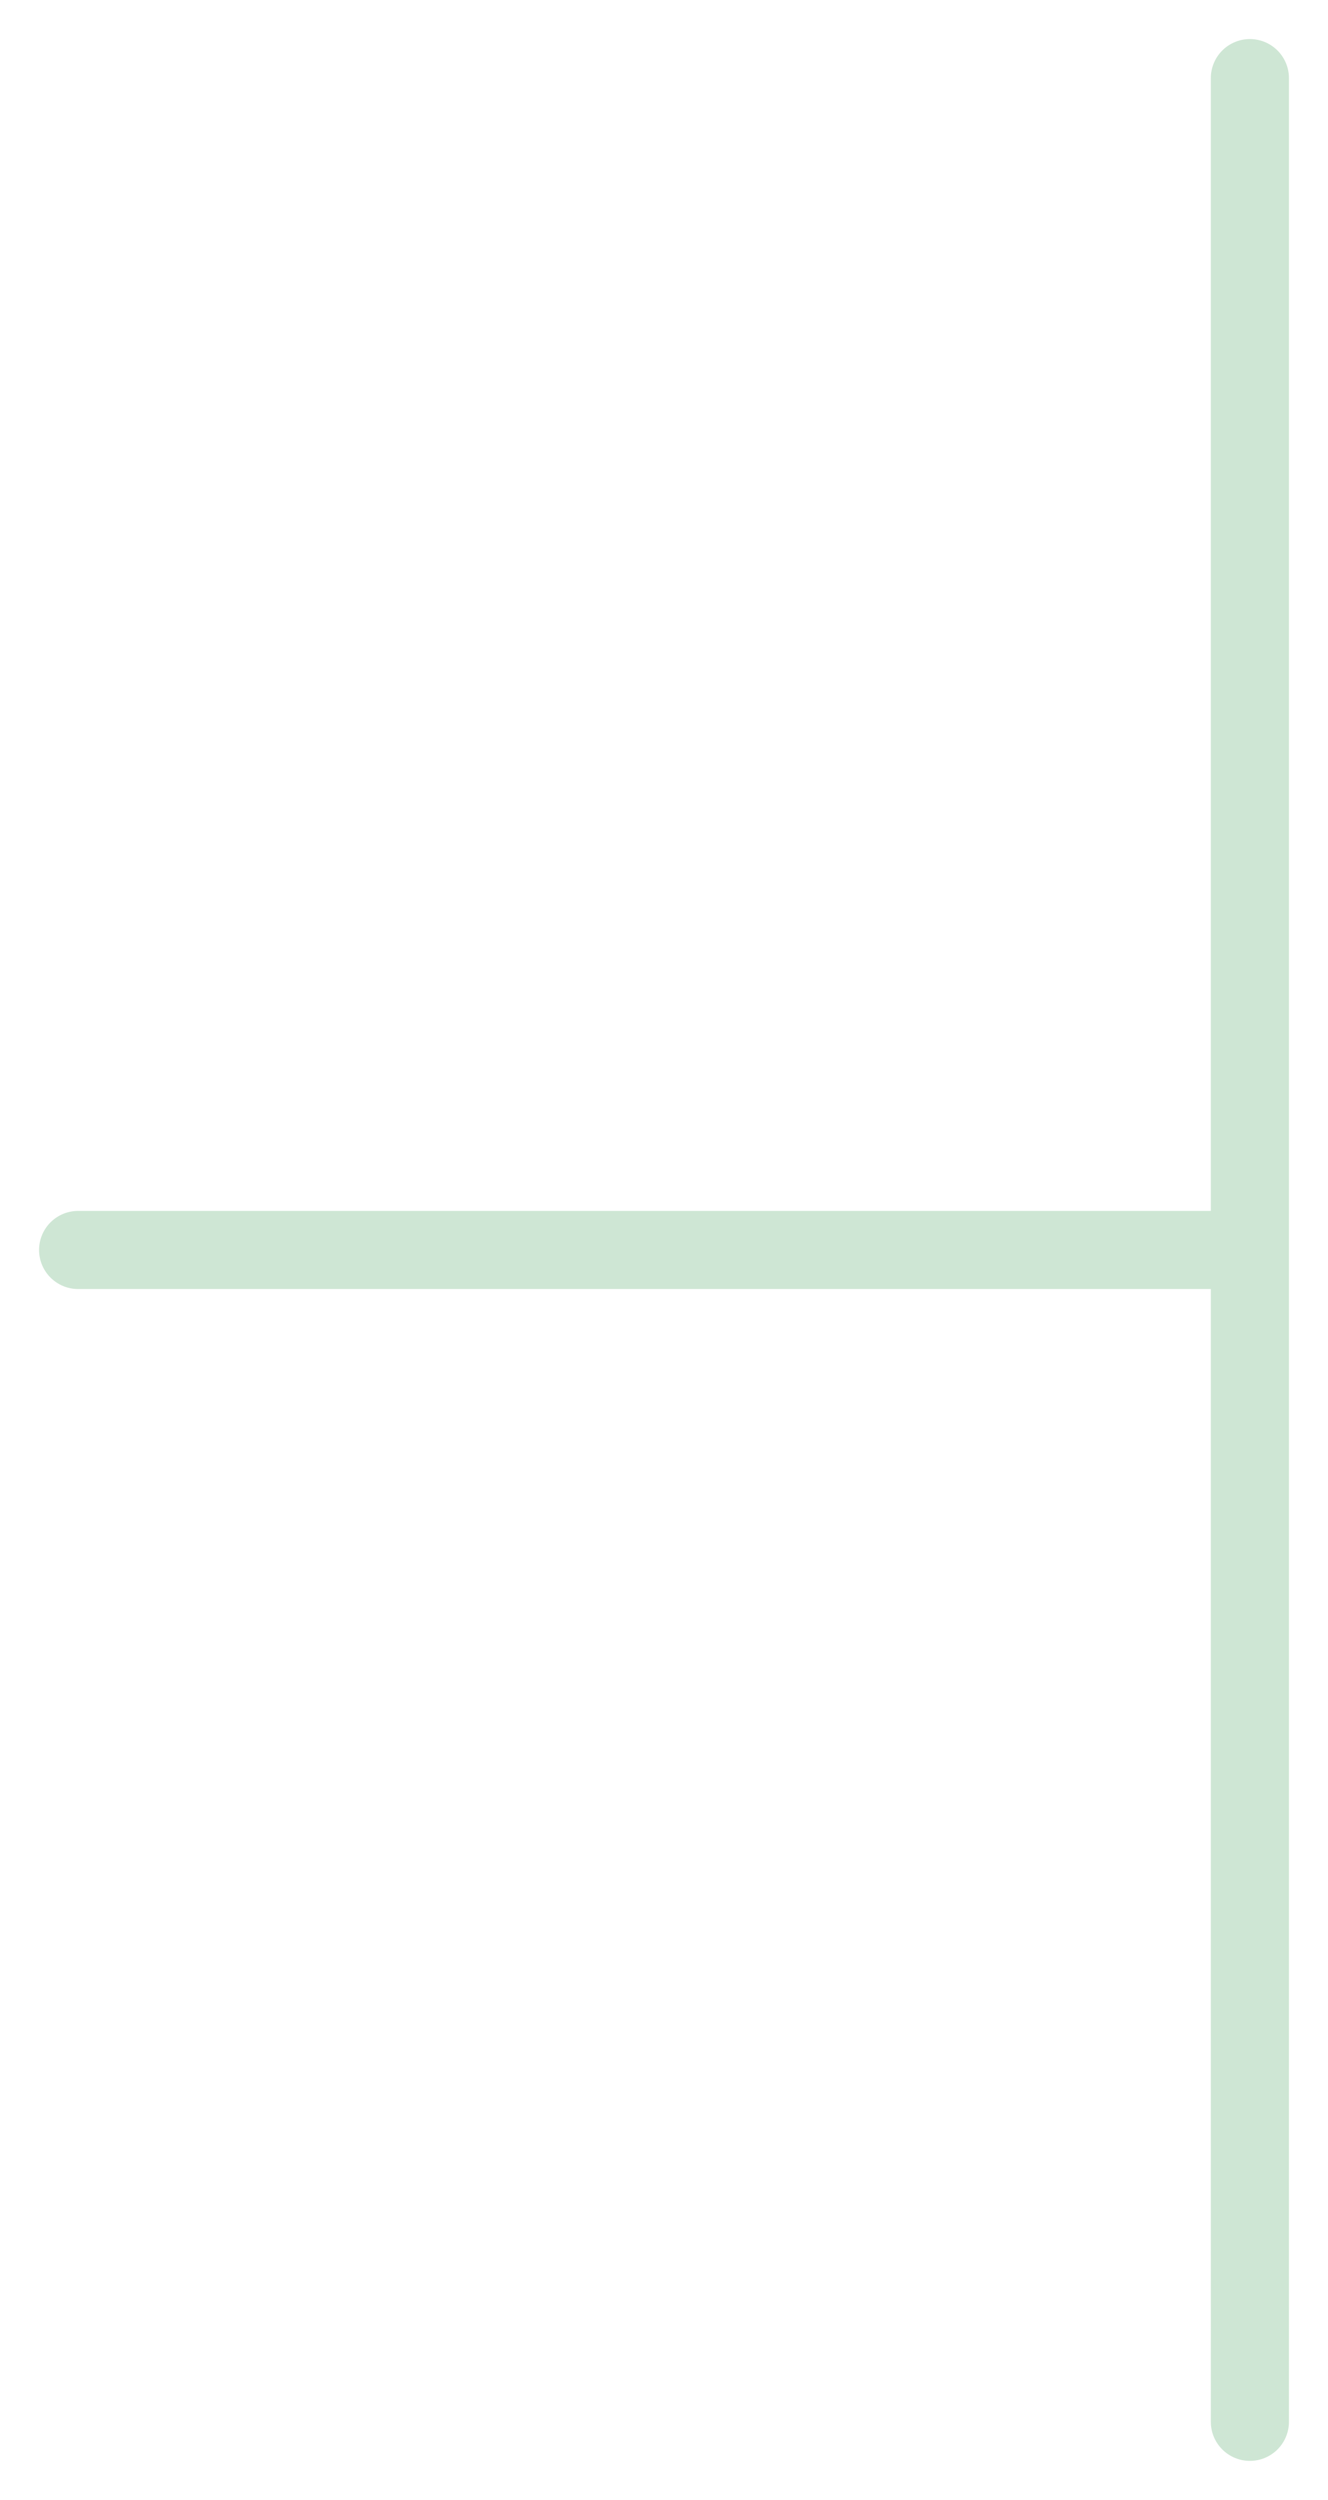 <svg height="64" viewBox="0 0 34 64" width="34" xmlns="http://www.w3.org/2000/svg"><path d="M32 32H2m30-30v60" fill="none" stroke="#83C092" stroke-linecap="round" stroke-opacity=".392" stroke-width="2"/></svg>
